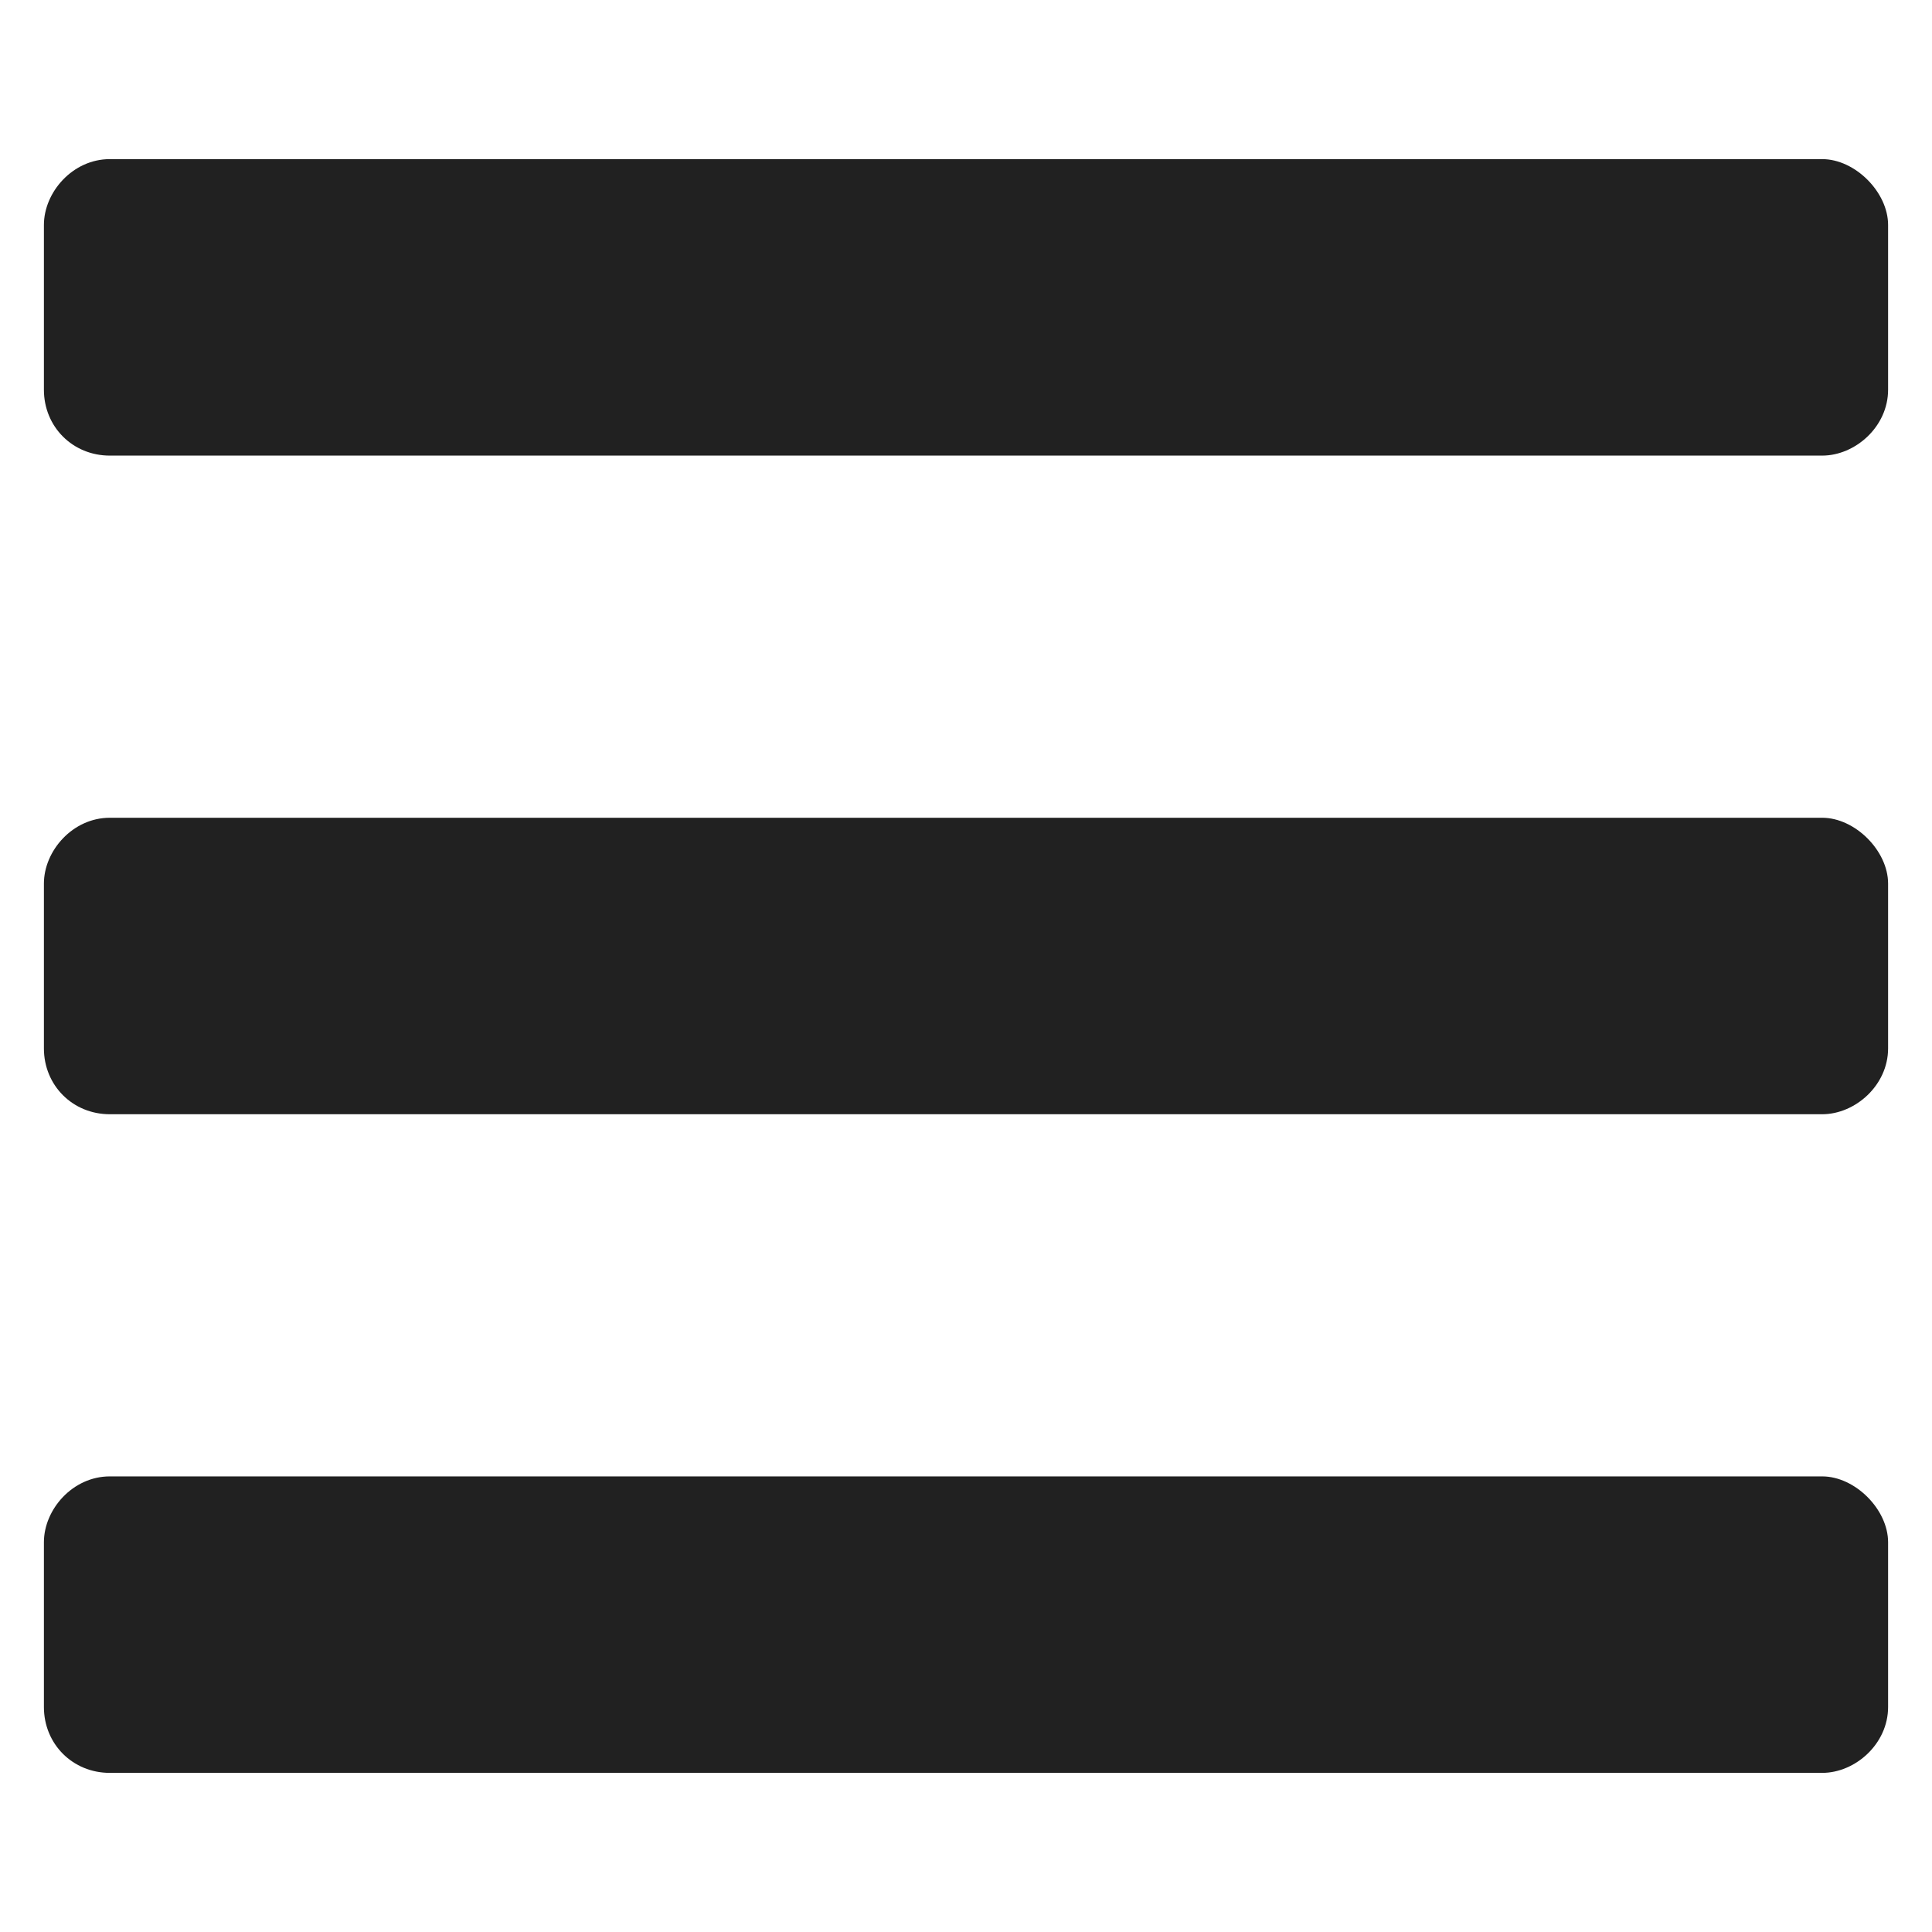 <svg width="11" height="11" viewBox="0 0 11 11" fill="none" xmlns="http://www.w3.org/2000/svg">
<path d="M0.625 2.594H10.375C10.562 2.594 10.75 2.43 10.75 2.219V1.281C10.75 1.094 10.562 0.906 10.375 0.906H0.625C0.414 0.906 0.25 1.094 0.25 1.281V2.219C0.25 2.43 0.414 2.594 0.625 2.594ZM0.625 6.344H10.375C10.562 6.344 10.75 6.18 10.75 5.969V5.031C10.75 4.844 10.562 4.656 10.375 4.656H0.625C0.414 4.656 0.25 4.844 0.25 5.031V5.969C0.25 6.18 0.414 6.344 0.625 6.344ZM0.625 10.094H10.375C10.562 10.094 10.75 9.93 10.75 9.719V8.781C10.75 8.594 10.562 8.406 10.375 8.406H0.625C0.414 8.406 0.25 8.594 0.25 8.781V9.719C0.25 9.93 0.414 10.094 0.625 10.094Z" fill="#212121"/>
</svg>
